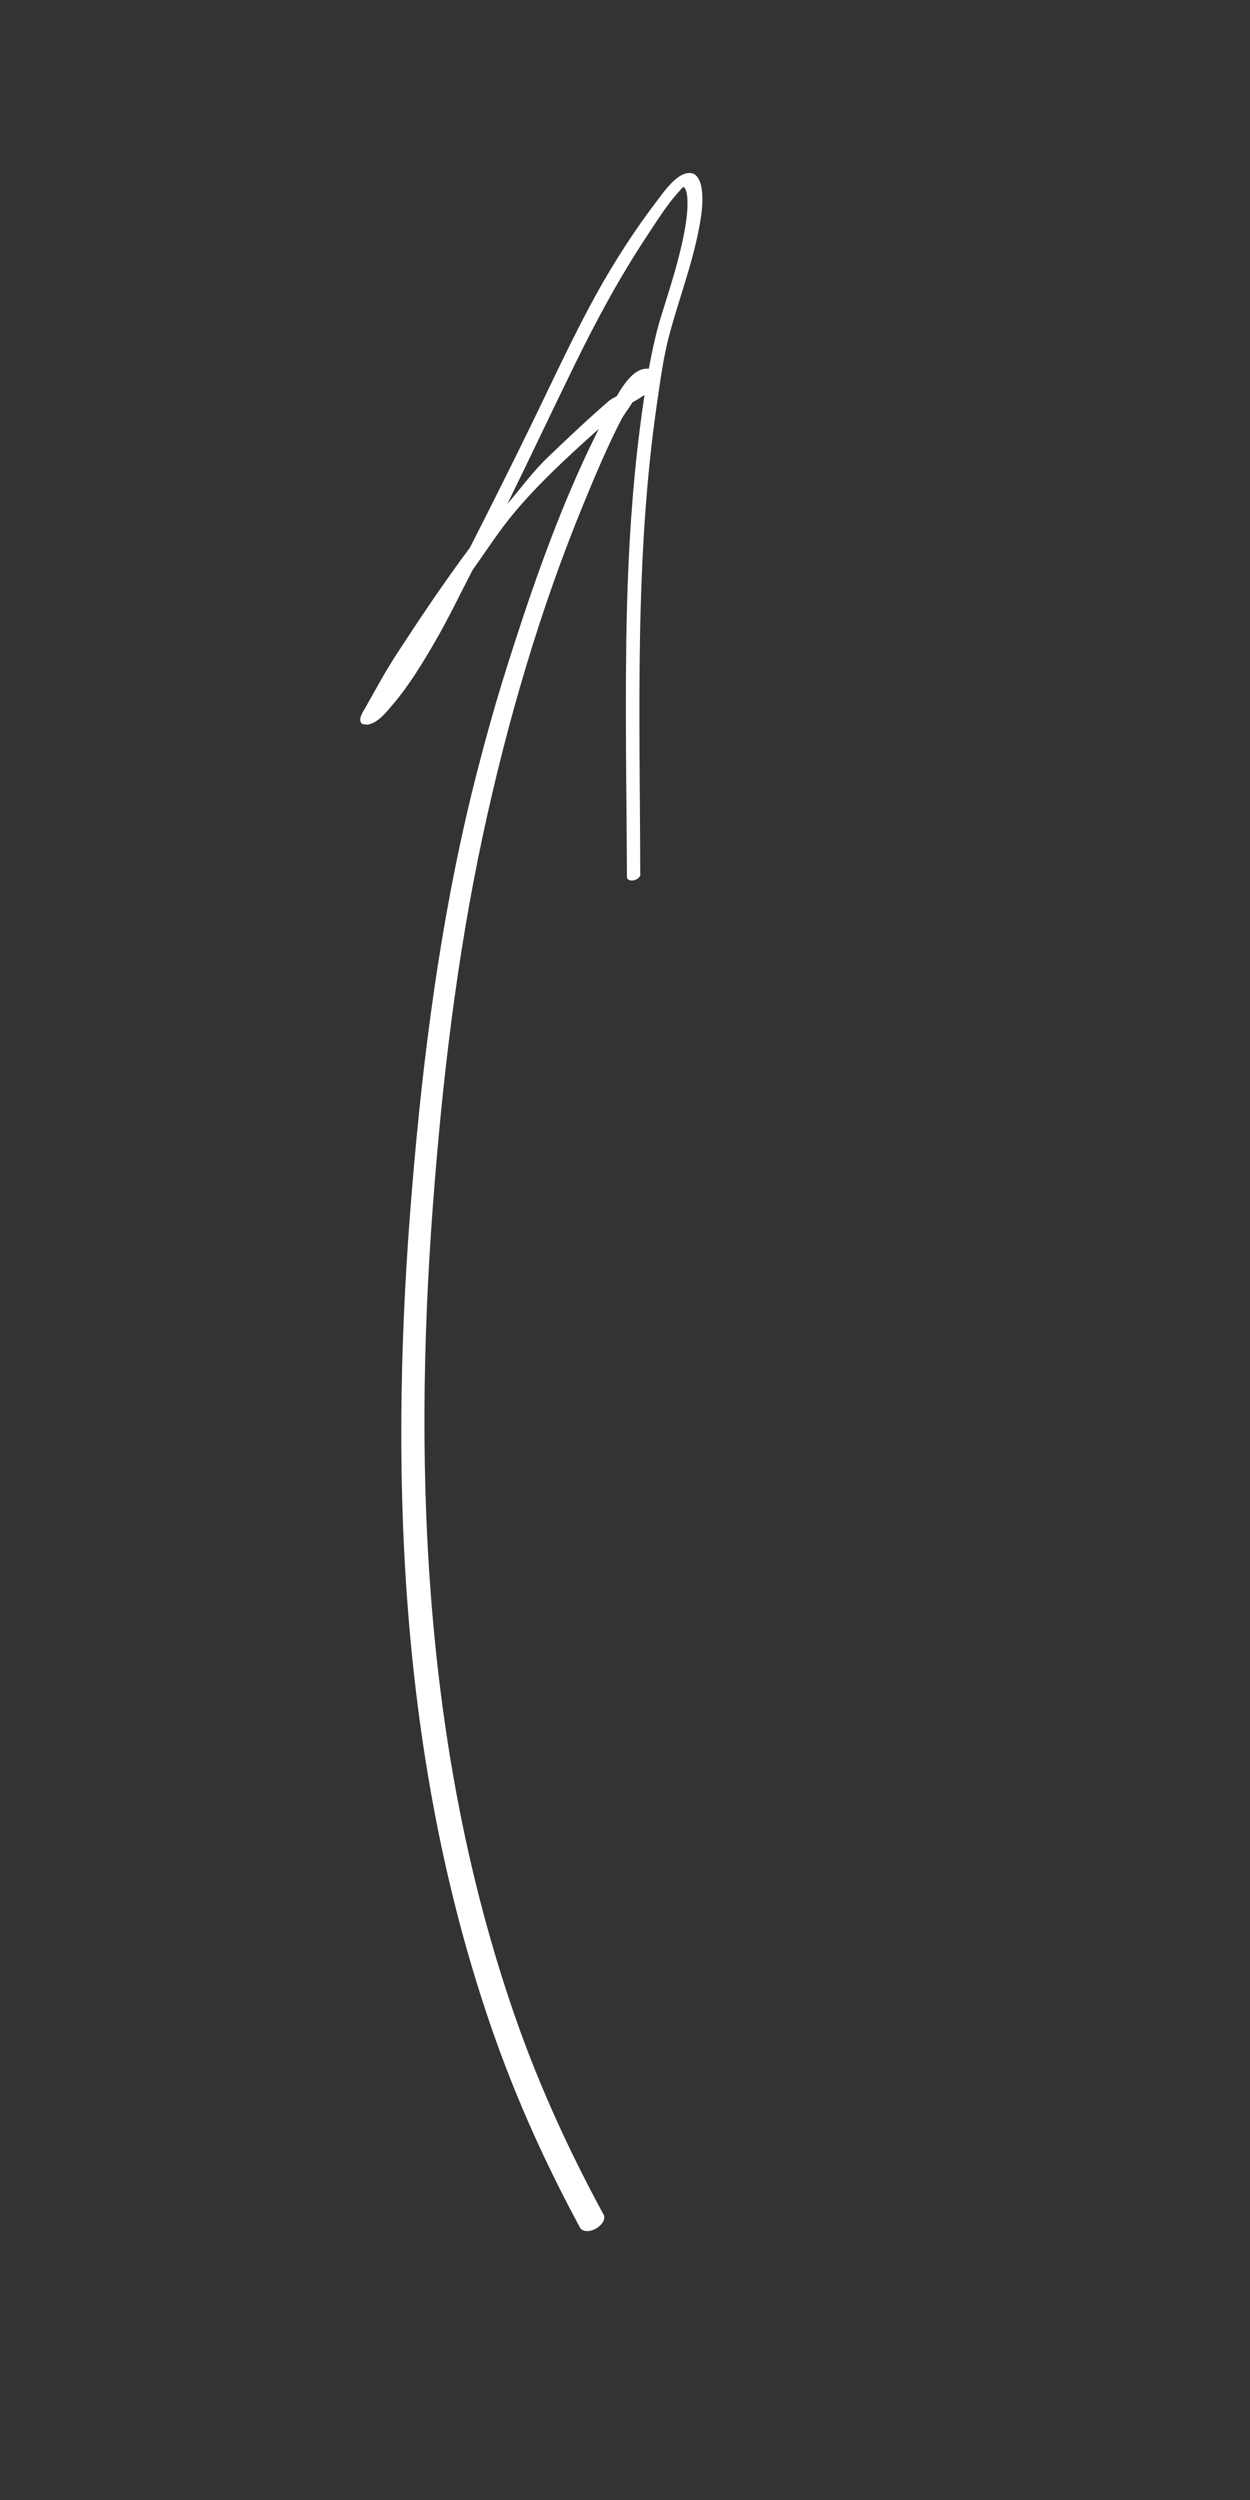 <?xml version="1.0" encoding="UTF-8" standalone="no"?>
<!DOCTYPE svg PUBLIC "-//W3C//DTD SVG 1.1//EN" "http://www.w3.org/Graphics/SVG/1.1/DTD/svg11.dtd">
<!-- Created with Vectornator (http://vectornator.io/) -->
<svg height="100%" stroke-miterlimit="10" style="fill-rule:nonzero;clip-rule:evenodd;stroke-linecap:round;stroke-linejoin:round;" version="1.1" viewBox="0 0 100 200" width="100%" xml:space="preserve" xmlns="http://www.w3.org/2000/svg" xmlns:xlink="http://www.w3.org/1999/xlink">
<rect x="0" y="0" width="100" height="200" fill="#333333" stroke="none"/>
<g id="Layer-1">
<g opacity="1">
<path d="M55.406 13.875C54.337 13.577 53.184 15.249 52.656 15.938C50.811 18.346 49.123 20.963 47.656 23.625C45.889 26.833 44.349 30.176 42.75 33.469C41.065 36.938 39.344 40.376 37.594 43.812C35.54 46.563 33.64 49.403 31.781 52.25C31.57 52.573 31.358 52.922 31.156 53.25C30.954 53.579 30.752 53.913 30.562 54.25C30.104 55.067 29.65 55.874 29.188 56.688C29.063 56.906 28.635 57.52 28.906 57.844C28.917 57.857 28.987 57.924 29.031 57.938C29.039 57.94 29.06 57.941 29.062 57.938C29.108 57.946 29.394 57.977 29.438 57.969C30.274 57.812 30.942 56.924 31.438 56.344C32.693 54.873 33.712 53.194 34.688 51.531C35.818 49.603 36.779 47.577 37.812 45.594C38.902 44.064 39.92 42.473 41.125 41.031C42.731 39.111 44.501 37.407 46.344 35.719C46.859 35.246 47.387 34.781 47.906 34.312C47.814 34.5 47.717 34.688 47.625 34.875C44.991 40.23 42.954 45.895 41.125 51.562C40.464 53.61 39.83 55.646 39.25 57.719C38.526 60.308 37.848 62.909 37.25 65.531C34.894 75.854 33.625 86.45 32.812 97C31.118 119.004 32.129 141.765 39.5 162.75C41.381 168.105 43.709 173.229 46.406 178.219C46.6 178.552 47.175 178.58 47.688 178.281C48.2 177.983 48.475 177.489 48.281 177.156C45.598 172.215 43.249 167.118 41.375 161.812C34.019 140.989 32.992 118.383 34.625 96.531C35.369 86.578 36.534 76.608 38.625 66.844C40.561 57.806 43.193 48.772 46.719 40.219C47.642 37.98 48.581 35.749 49.688 33.594C49.936 33.11 50.313 32.675 50.594 32.188C50.929 32.016 51.25 31.801 51.562 31.594C51.429 32.487 51.301 33.385 51.188 34.281C50.582 39.055 50.278 43.879 50.156 48.688C49.975 55.863 50.129 63.042 50.156 70.219C50.216 70.413 50.482 70.498 50.781 70.406C51.08 70.314 51.279 70.069 51.219 69.875C51.195 57.345 50.745 44.689 52.562 32.25C52.825 30.45 53.066 28.605 53.531 26.844C54.283 24.001 55.352 21.241 55.906 18.344C56.12 17.223 56.318 16.01 56.094 14.875C56.024 14.521 55.799 13.985 55.406 13.875ZM54.688 14.938C54.761 15.031 54.838 15.107 54.875 15.219C54.979 15.532 54.999 15.892 55 16.219C55.002 17.004 54.896 17.793 54.75 18.562C54.319 20.837 53.592 23.043 52.906 25.25C52.473 26.645 52.17 28.068 51.906 29.5C51.894 29.498 51.888 29.501 51.875 29.5C50.77 29.392 49.914 30.712 49.344 31.688C49.123 31.823 48.884 31.923 48.688 32.094C47.017 33.544 45.411 35.064 43.812 36.594C42.632 37.724 41.658 39.069 40.594 40.312C42.402 36.613 44.165 32.878 45.969 29.188C47.685 25.676 49.51 22.295 51.656 19.031C52.285 18.076 52.9 17.097 53.594 16.188C53.822 15.888 54.157 15.493 54.438 15.188C54.538 15.078 54.609 15.01 54.688 14.938Z" fill="#ffffff" stroke="none"/>
</g>
</g>
</svg>
